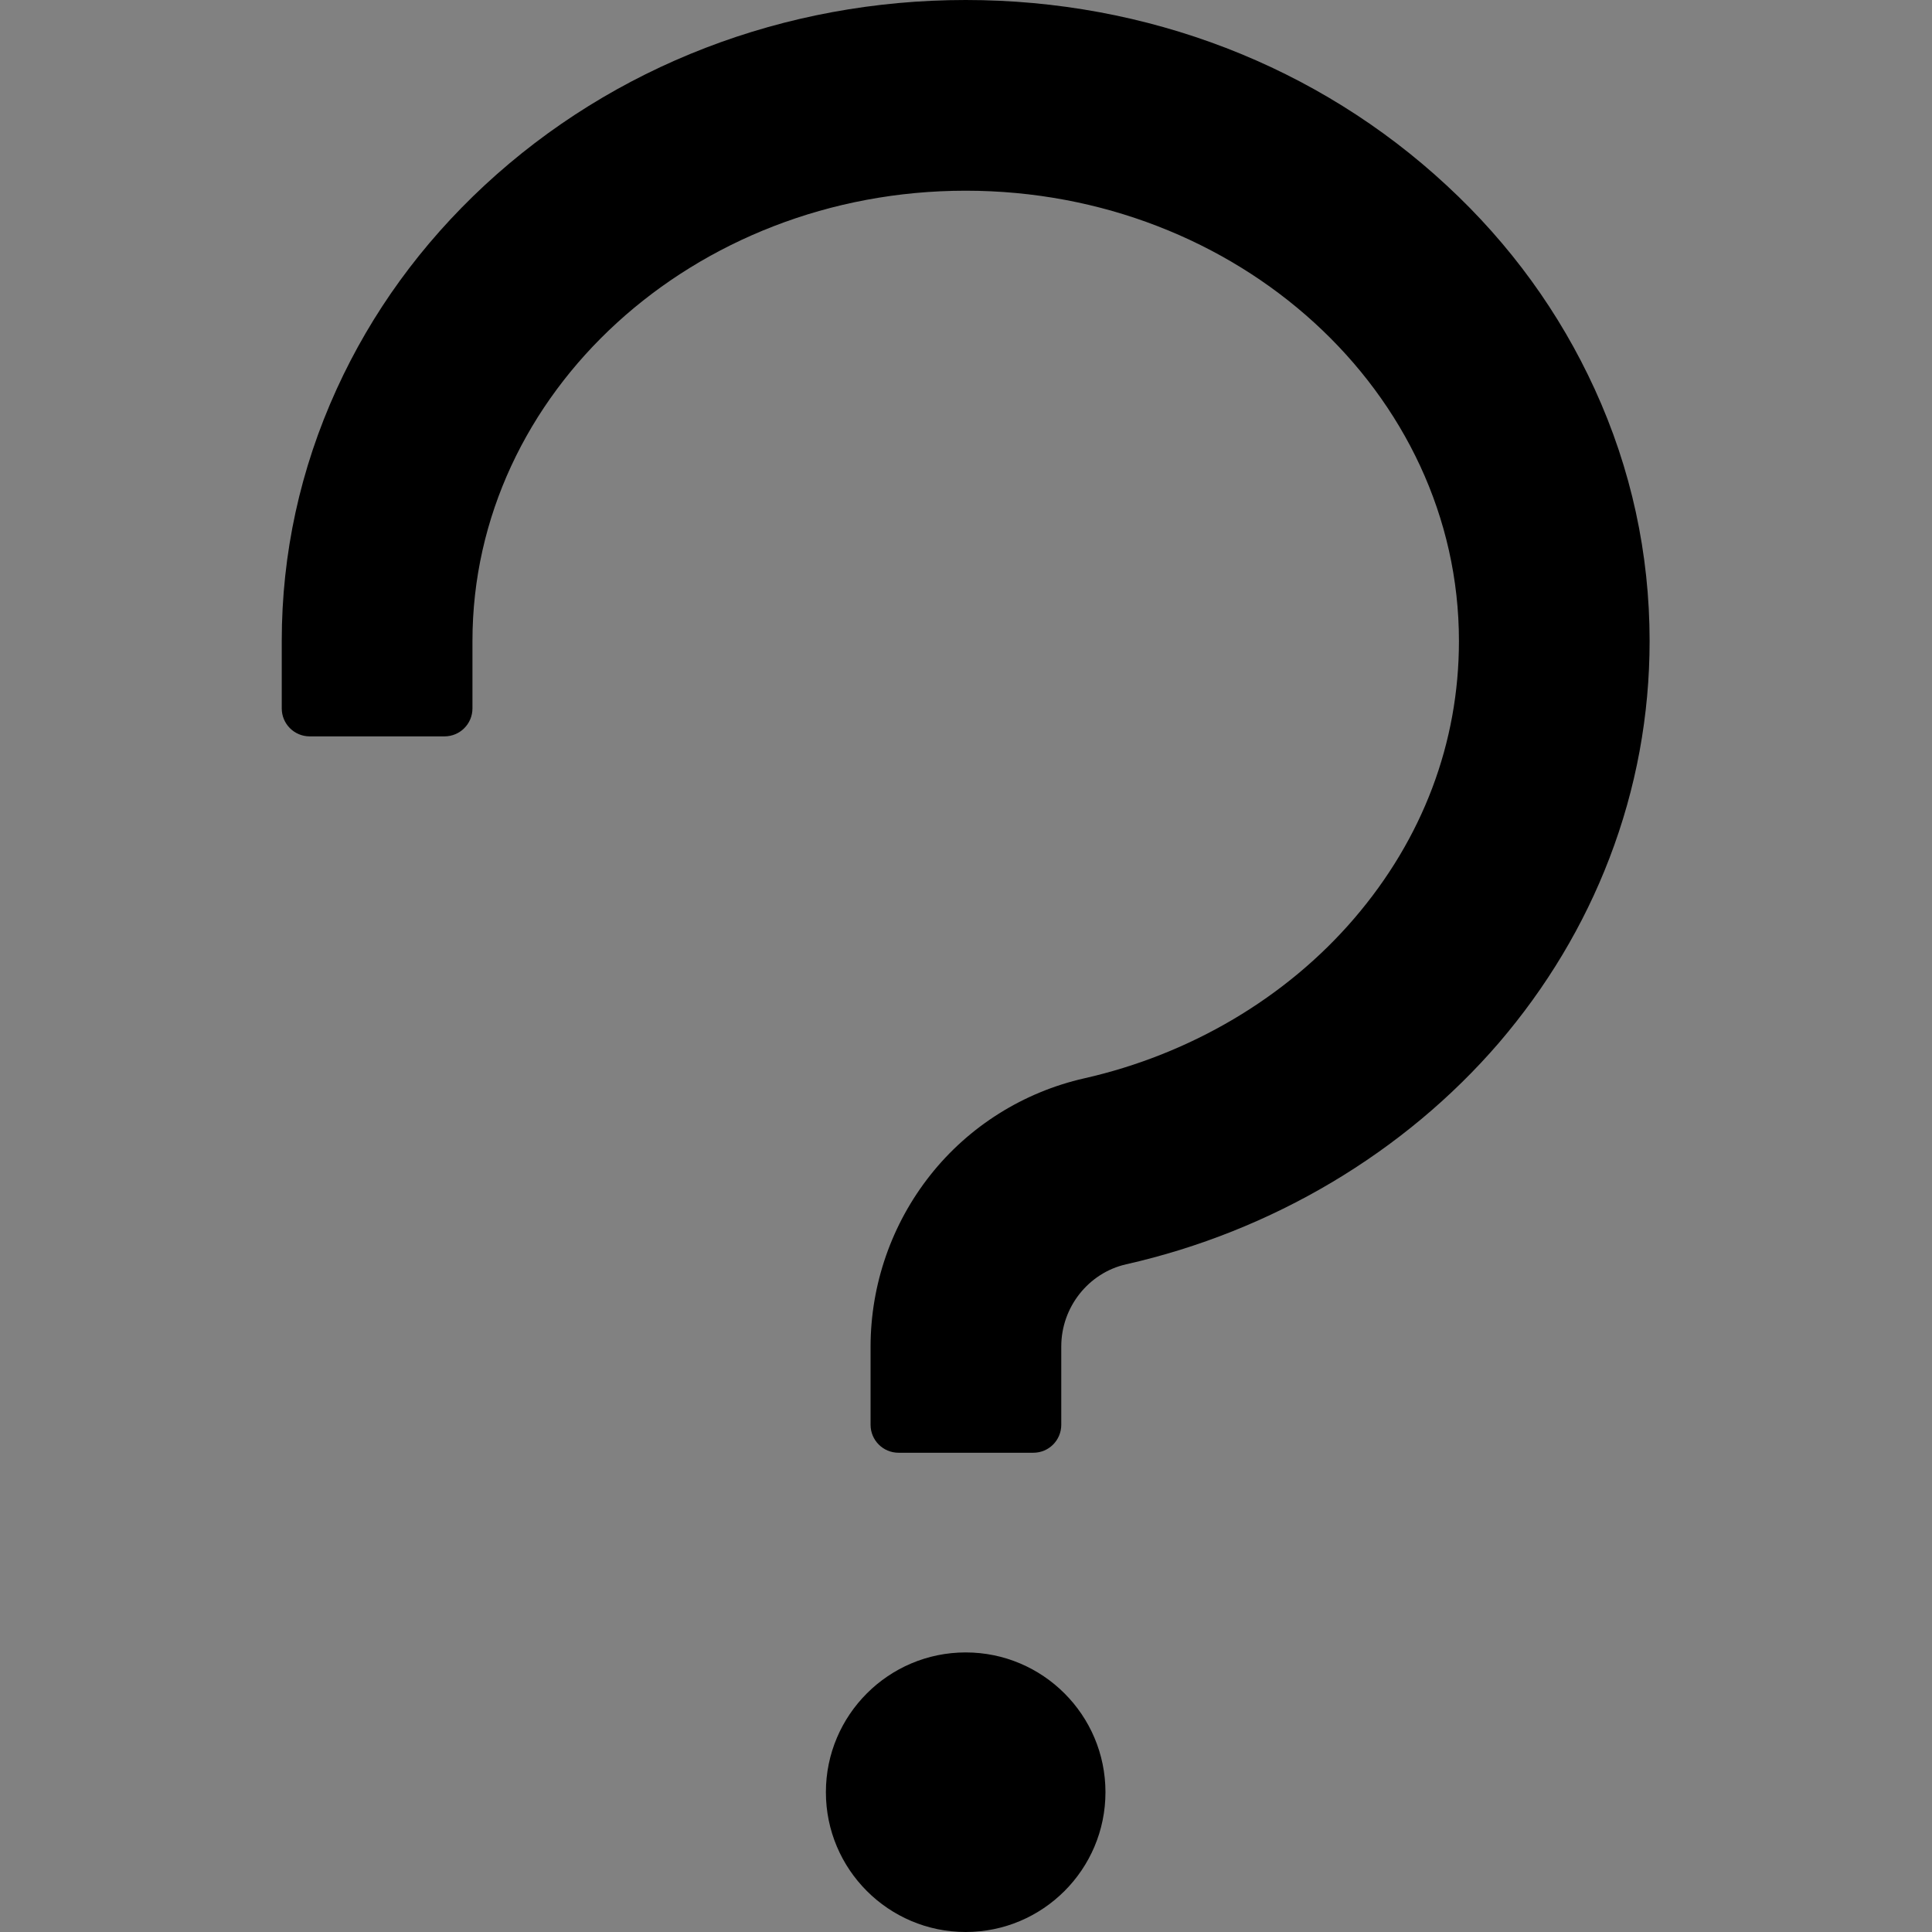 <?xml version="1.0" encoding="UTF-8"?>
<svg width="48" height="48" viewBox="0 0 48 48" fill="none" xmlns="http://www.w3.org/2000/svg">
  <rect x="0" y="0" width="48" height="48" fill="#808080" stroke="none"/>
  <rect width="48" height="48" fill="white" fill-opacity="0.01"/>
  <path fill="#000" d="M39.62,9.668 C38.752,7.771 37.518,6.065 35.943,4.608 C32.743,1.637 28.495,0 23.992,0 C19.49,0 15.242,1.637 12.042,4.602 C10.467,6.065 9.233,7.764 8.364,9.668 C7.459,11.653 7,13.755 7,15.926 L7,17.6 C7,17.984 7.31,18.295 7.695,18.295 L11.043,18.295 C11.428,18.295 11.738,17.984 11.738,17.6 L11.738,15.926 C11.738,9.755 17.233,4.738 23.992,4.738 C30.752,4.738 36.247,9.755 36.247,15.926 C36.247,18.456 35.347,20.837 33.642,22.822 C31.955,24.788 29.574,26.195 26.938,26.791 C25.431,27.132 24.073,27.981 23.112,29.197 C22.154,30.408 21.632,31.907 21.629,33.451 L21.629,35.398 C21.629,35.783 21.94,36.093 22.324,36.093 L25.673,36.093 C26.057,36.093 26.367,35.783 26.367,35.398 L26.367,33.451 C26.367,32.478 27.043,31.622 27.98,31.411 C31.602,30.592 34.888,28.639 37.239,25.91 C38.423,24.527 39.347,22.989 39.986,21.321 C40.65,19.591 40.984,17.774 40.984,15.926 C40.984,13.755 40.526,11.647 39.62,9.668 L39.62,9.668 Z M23.992,41.054 C22.076,41.054 20.519,42.611 20.519,44.527 C20.519,46.443 22.076,48 23.992,48 C25.909,48 27.465,46.443 27.465,44.527 C27.465,42.611 25.909,41.054 23.992,41.054 Z"></path>
</svg>
